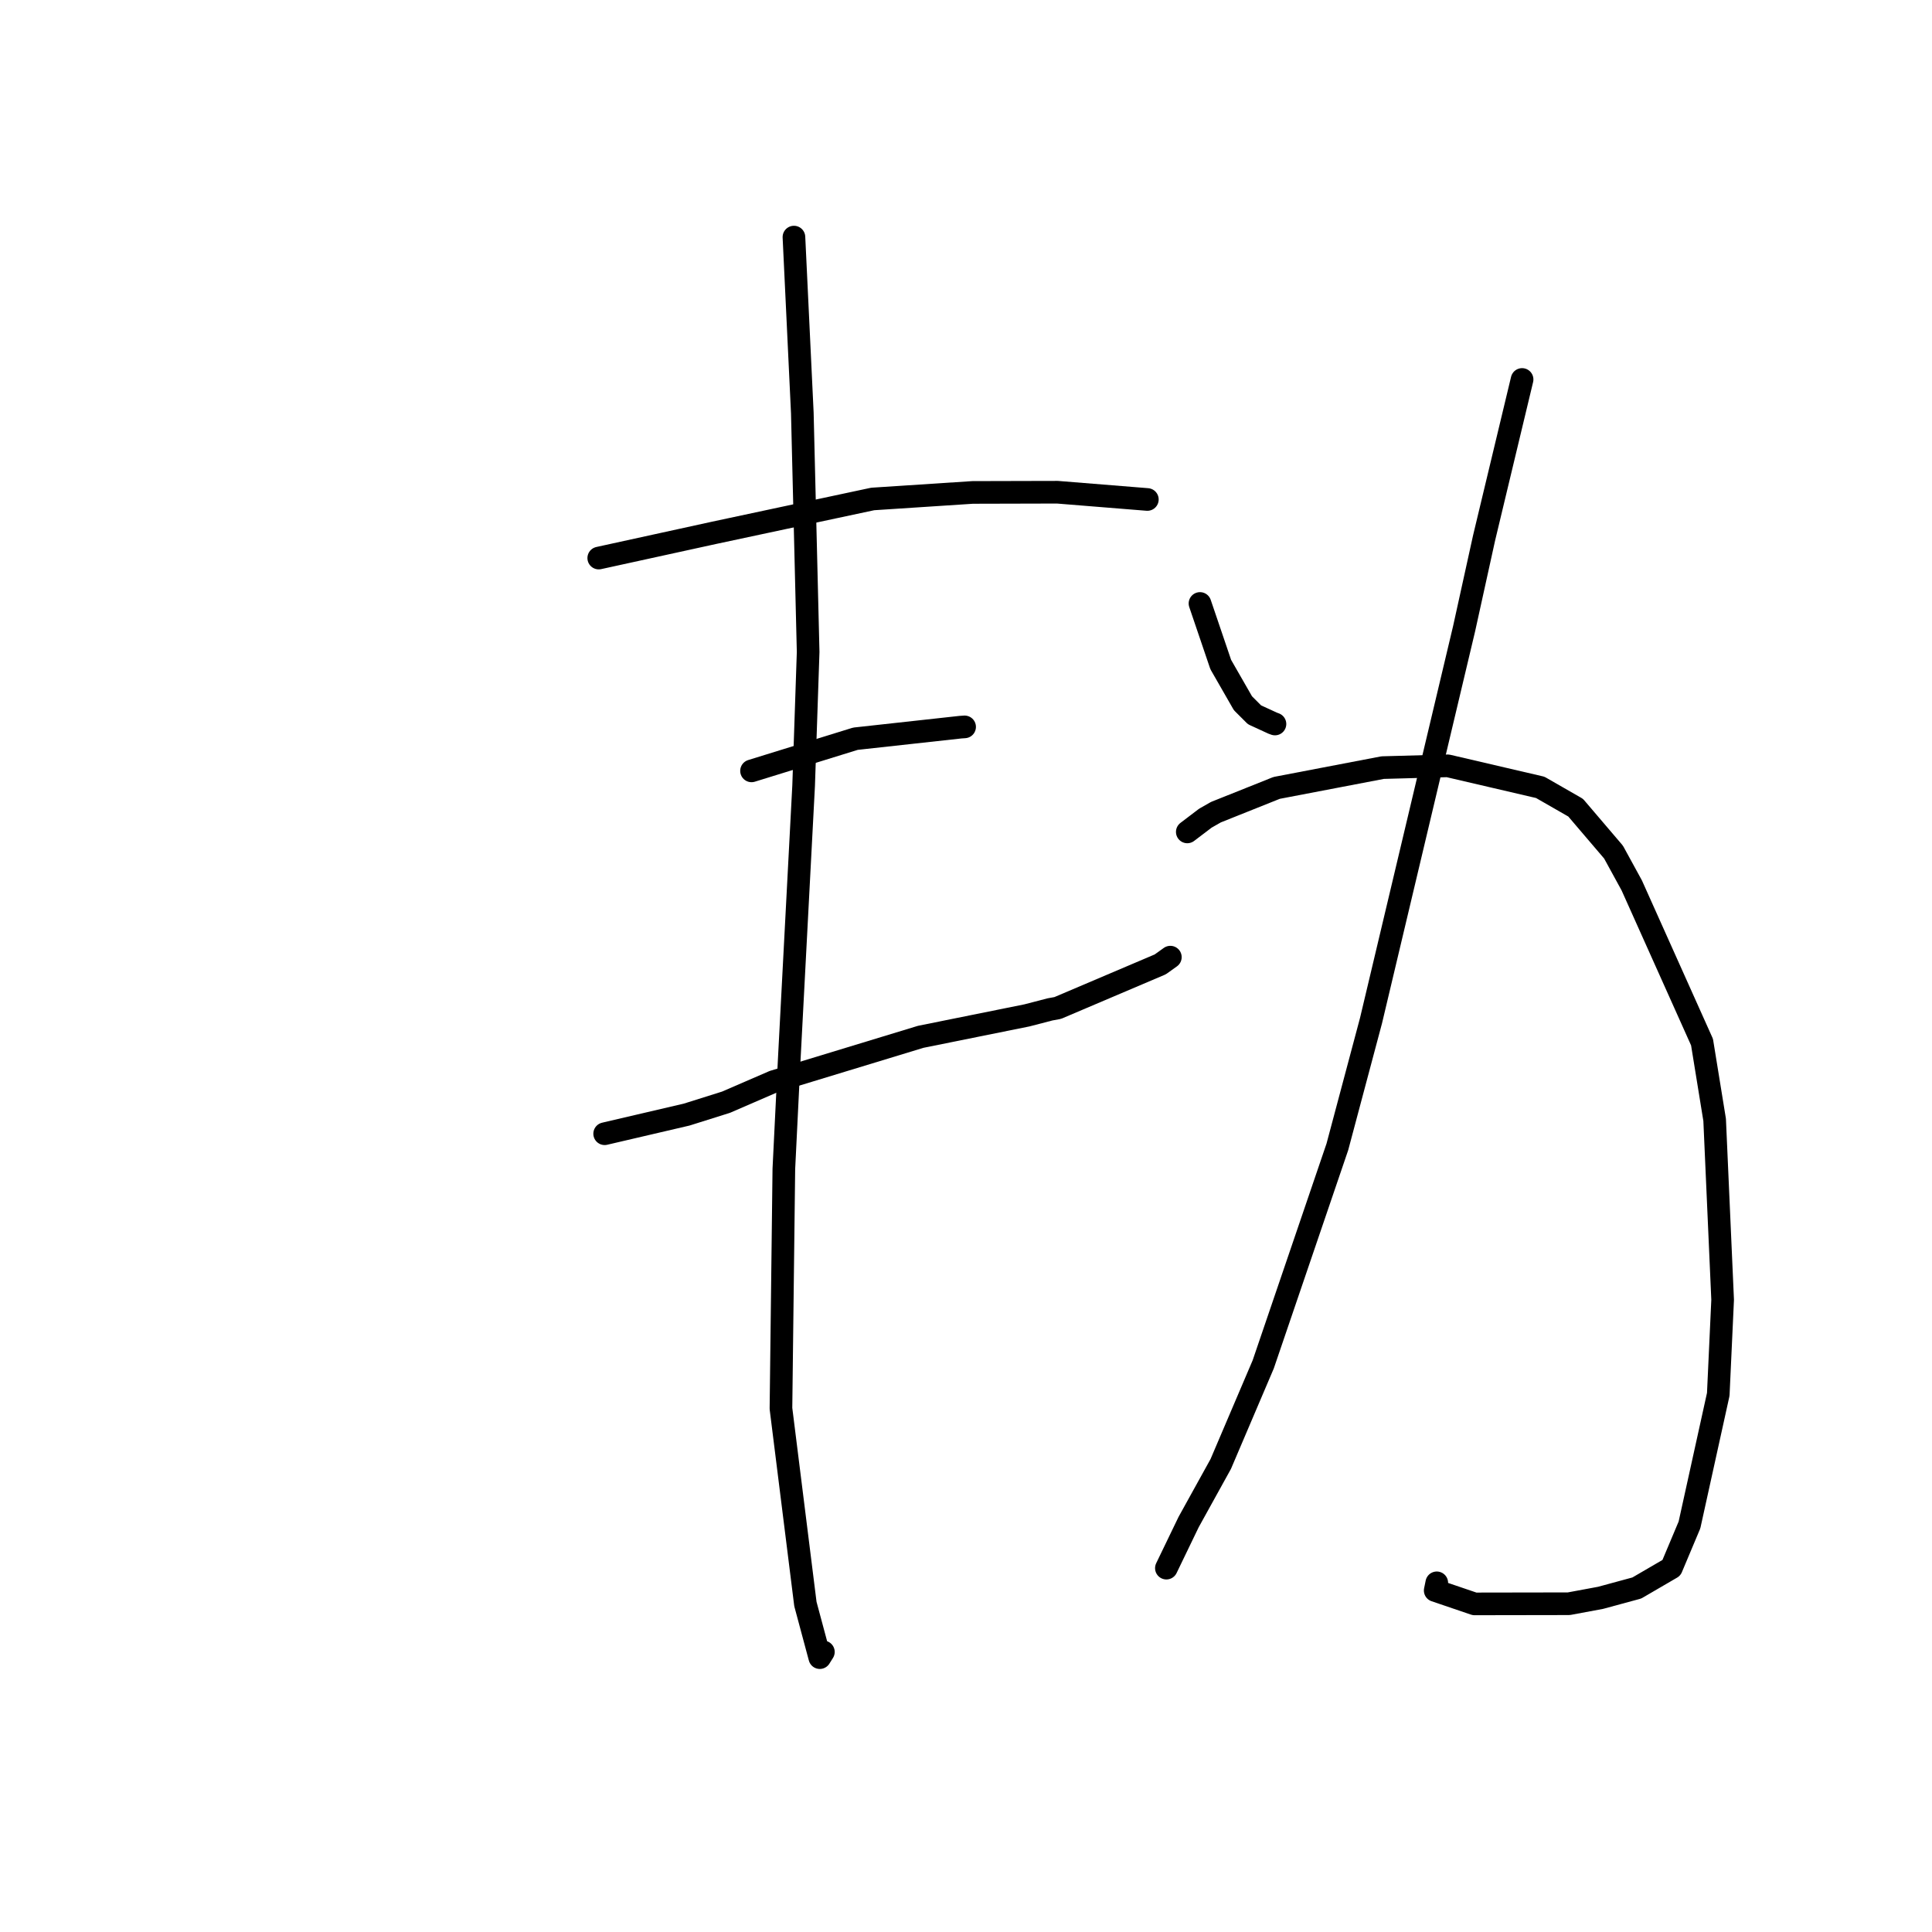 <?xml version="1.0" standalone="no"?>
    <svg width="256" height="256" xmlns="http://www.w3.org/2000/svg" version="1.1">
    <polyline stroke="black" stroke-width="3" stroke-linecap="round" fill="transparent" stroke-linejoin="round" points="79.337 73.946 86.984 72.273 94.631 70.6 103.722 68.659 115.634 66.117 128.88 65.25 138.86 65.225 140.004 65.223 140.127 65.223 150.948 66.096 152.03 66.183 " />
        <polyline stroke="black" stroke-width="3" stroke-linecap="round" fill="transparent" stroke-linejoin="round" points="99.582 102.145 106.467 100.015 113.352 97.885 127.268 96.354 127.776 96.319 127.804 96.317 127.816 96.316 " />
        <polyline stroke="black" stroke-width="3" stroke-linecap="round" fill="transparent" stroke-linejoin="round" points="80.121 150.225 85.55 148.958 90.979 147.691 96.203 146.048 102.496 143.322 122 137.384 136.073 134.544 139.137 133.749 140.151 133.564 153.738 127.786 155.078 126.827 " />
        <polyline stroke="black" stroke-width="3" stroke-linecap="round" fill="transparent" stroke-linejoin="round" points="105.201 31.416 105.757 43.073 106.312 54.73 107.083 86.389 106.485 104.11 104.569 140.567 103.864 154.883 103.481 186.634 106.72 212.541 108.628 219.645 109.102 218.89 " />
        <polyline stroke="black" stroke-width="3" stroke-linecap="round" fill="transparent" stroke-linejoin="round" points="159.005 79.962 160.38 84.008 161.754 88.054 164.696 93.182 166.231 94.716 168.649 95.828 168.939 95.934 " />
        <polyline stroke="black" stroke-width="3" stroke-linecap="round" fill="transparent" stroke-linejoin="round" points="201.684 50.281 199.165 60.785 196.647 71.289 194.003 83.3 181.67 135.226 177.208 151.963 167.384 180.786 161.755 193.987 157.497 201.685 154.82 207.231 154.552 207.786 " />
        <polyline stroke="black" stroke-width="3" stroke-linecap="round" fill="transparent" stroke-linejoin="round" points="157.322 110.233 158.519 109.324 159.715 108.415 161.118 107.616 169.158 104.402 183.208 101.713 191.84 101.476 204.089 104.33 208.779 107.021 213.799 112.905 216.215 117.319 225.527 138.087 227.199 148.384 228.258 172.228 227.679 184.756 223.865 202.061 221.473 207.746 216.886 210.418 212.082 211.722 207.878 212.503 195.387 212.524 190.172 210.75 190.38 209.733 " />
        </svg>